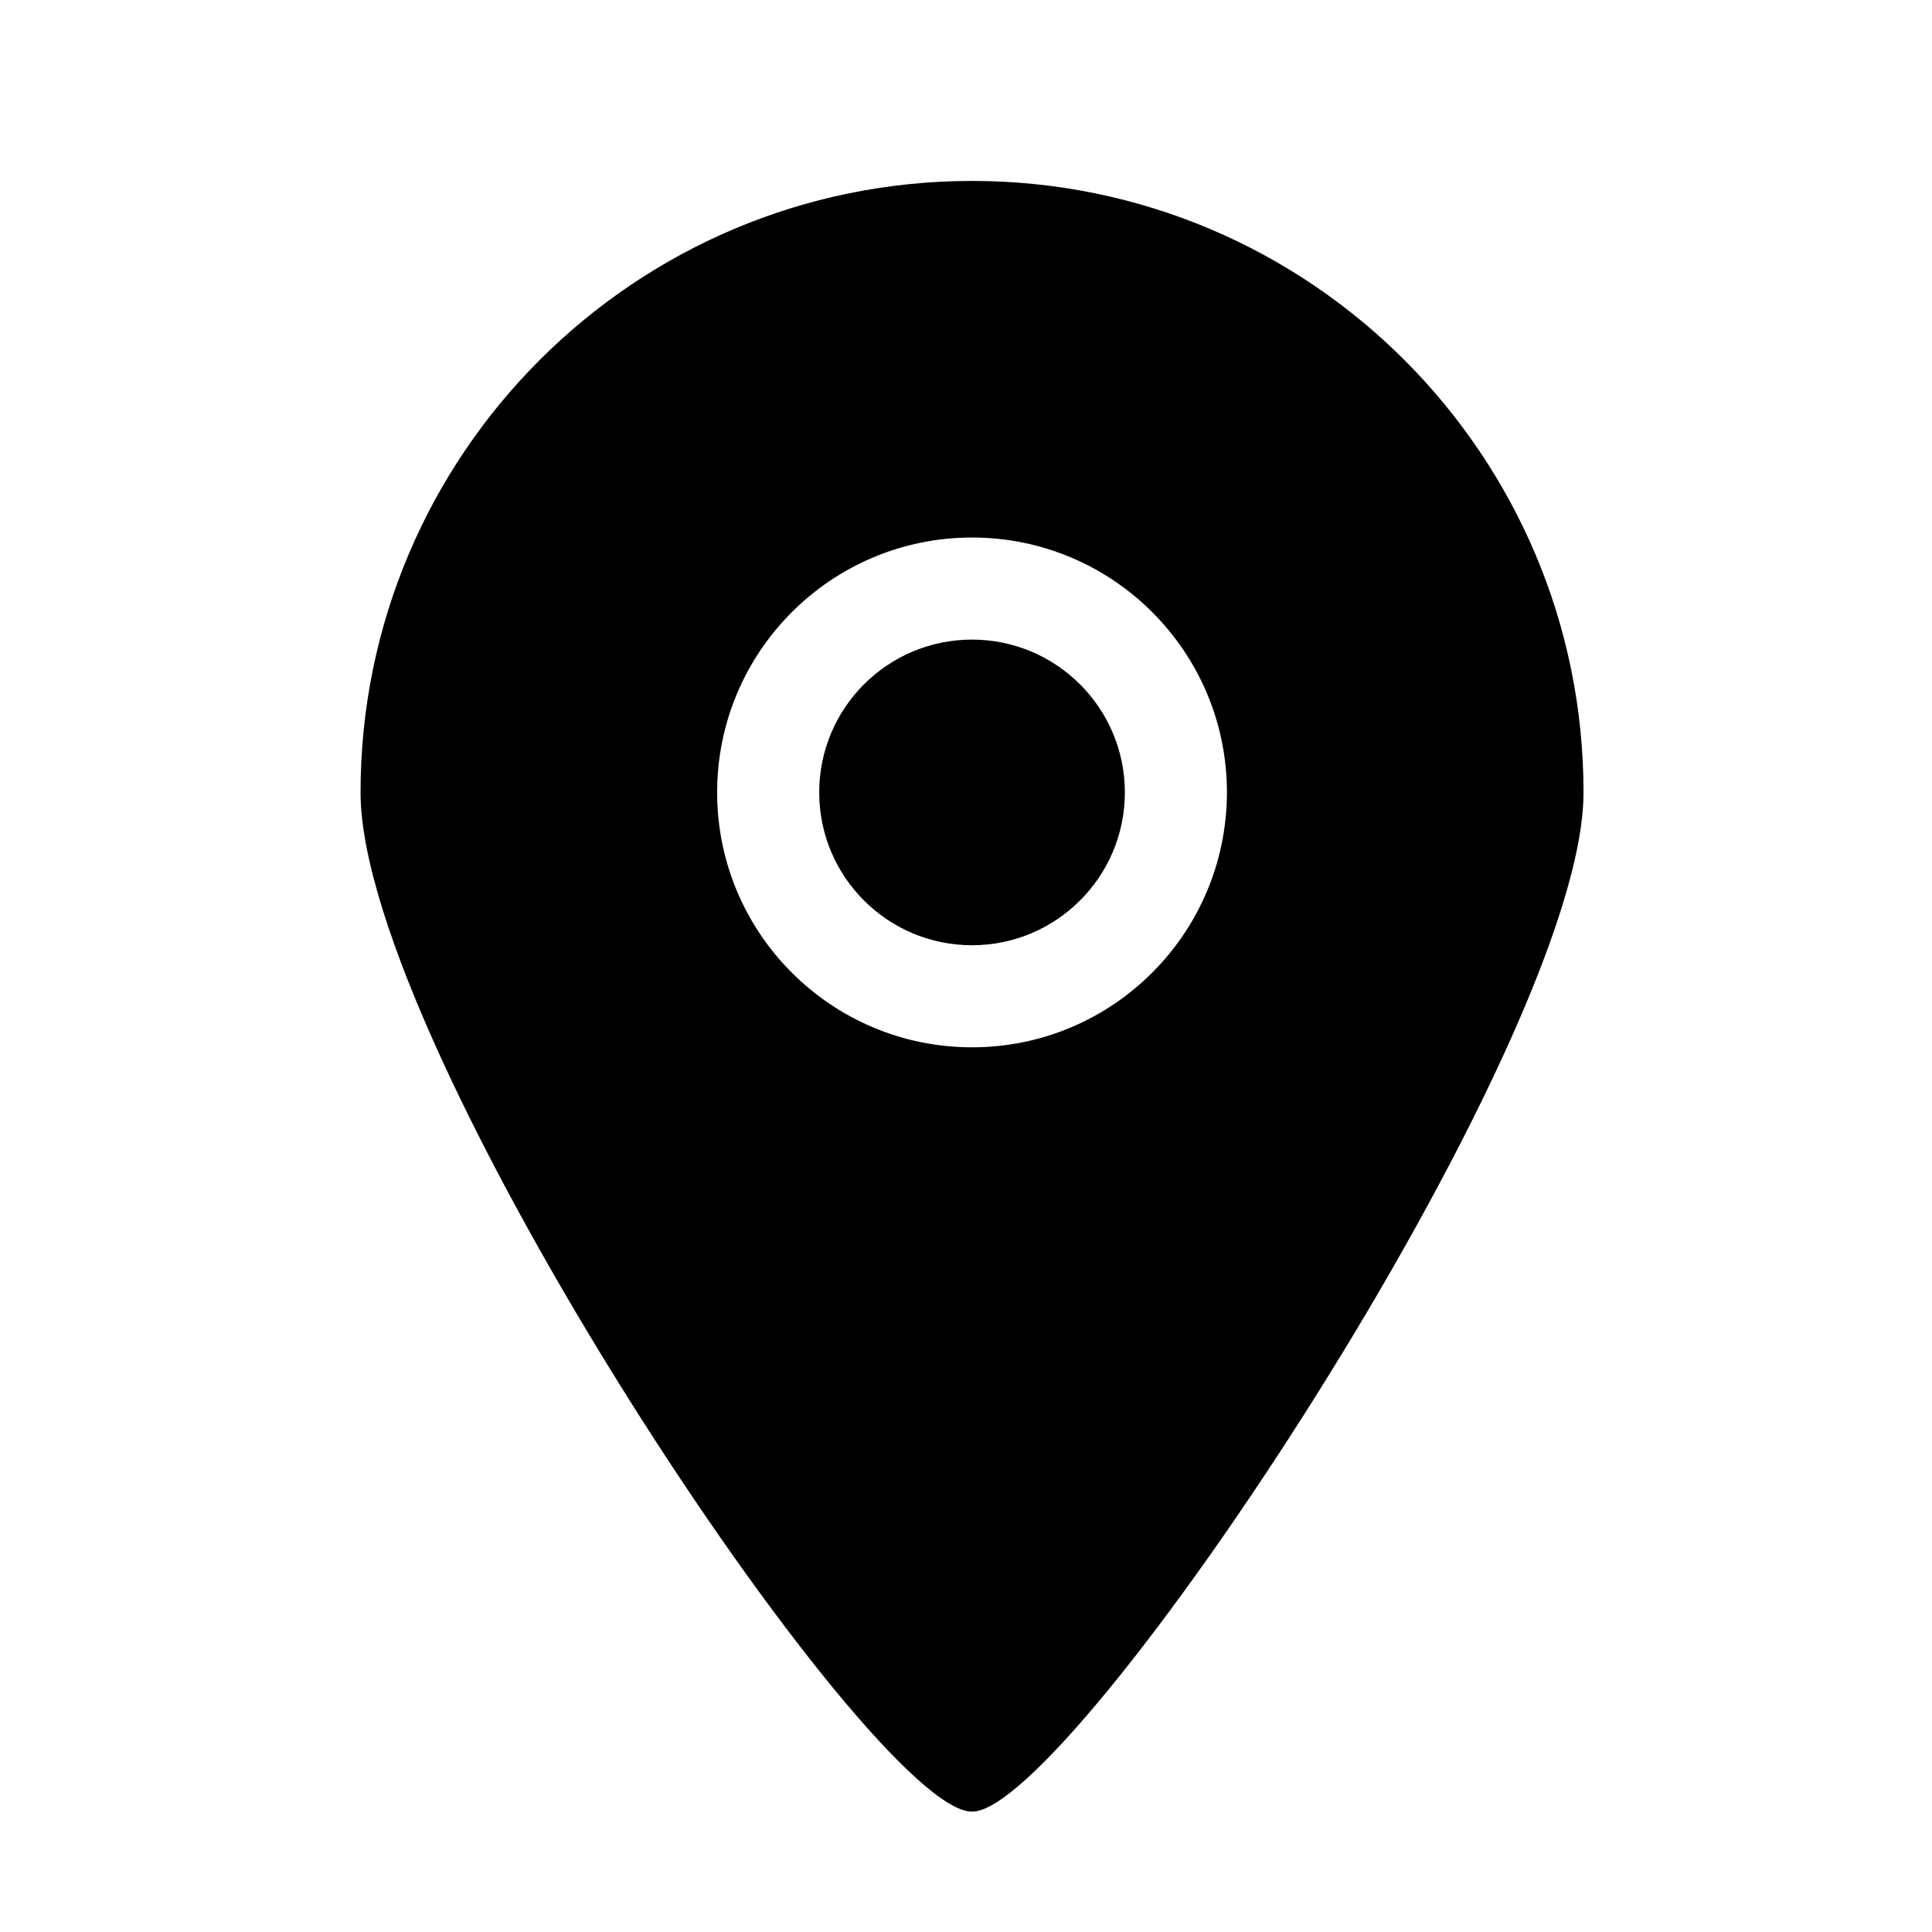 <?xml version="1.0" standalone="no"?><!DOCTYPE svg PUBLIC "-//W3C//DTD SVG 1.1//EN" "http://www.w3.org/Graphics/SVG/1.1/DTD/svg11.dtd"><svg t="1537363837080" class="icon" style="" viewBox="0 0 1024 1024" version="1.1" xmlns="http://www.w3.org/2000/svg" p-id="2068" xmlns:xlink="http://www.w3.org/1999/xlink" width="200" height="200"><defs><style type="text/css"></style></defs><path d="M515.2 339c-44.8 0-81 36.3-81 81 0 44.8 36.3 81 81 81s81-36.3 81-81-36.3-81-81-81z m0-243.1c-179 0-324.1 145.1-324.1 324.1 0 135.5 270.2 540.5 324.1 540.2 53 0.3 324.1-406.5 324.1-540.2 0-179-145.1-324.1-324.1-324.1z m0 459.2c-74.6 0-135.1-60.5-135.1-135.1s60.5-135.1 135.1-135.1S650.3 345.4 650.3 420c-0.1 74.6-60.5 135.1-135.1 135.1z" p-id="2069"></path></svg>
